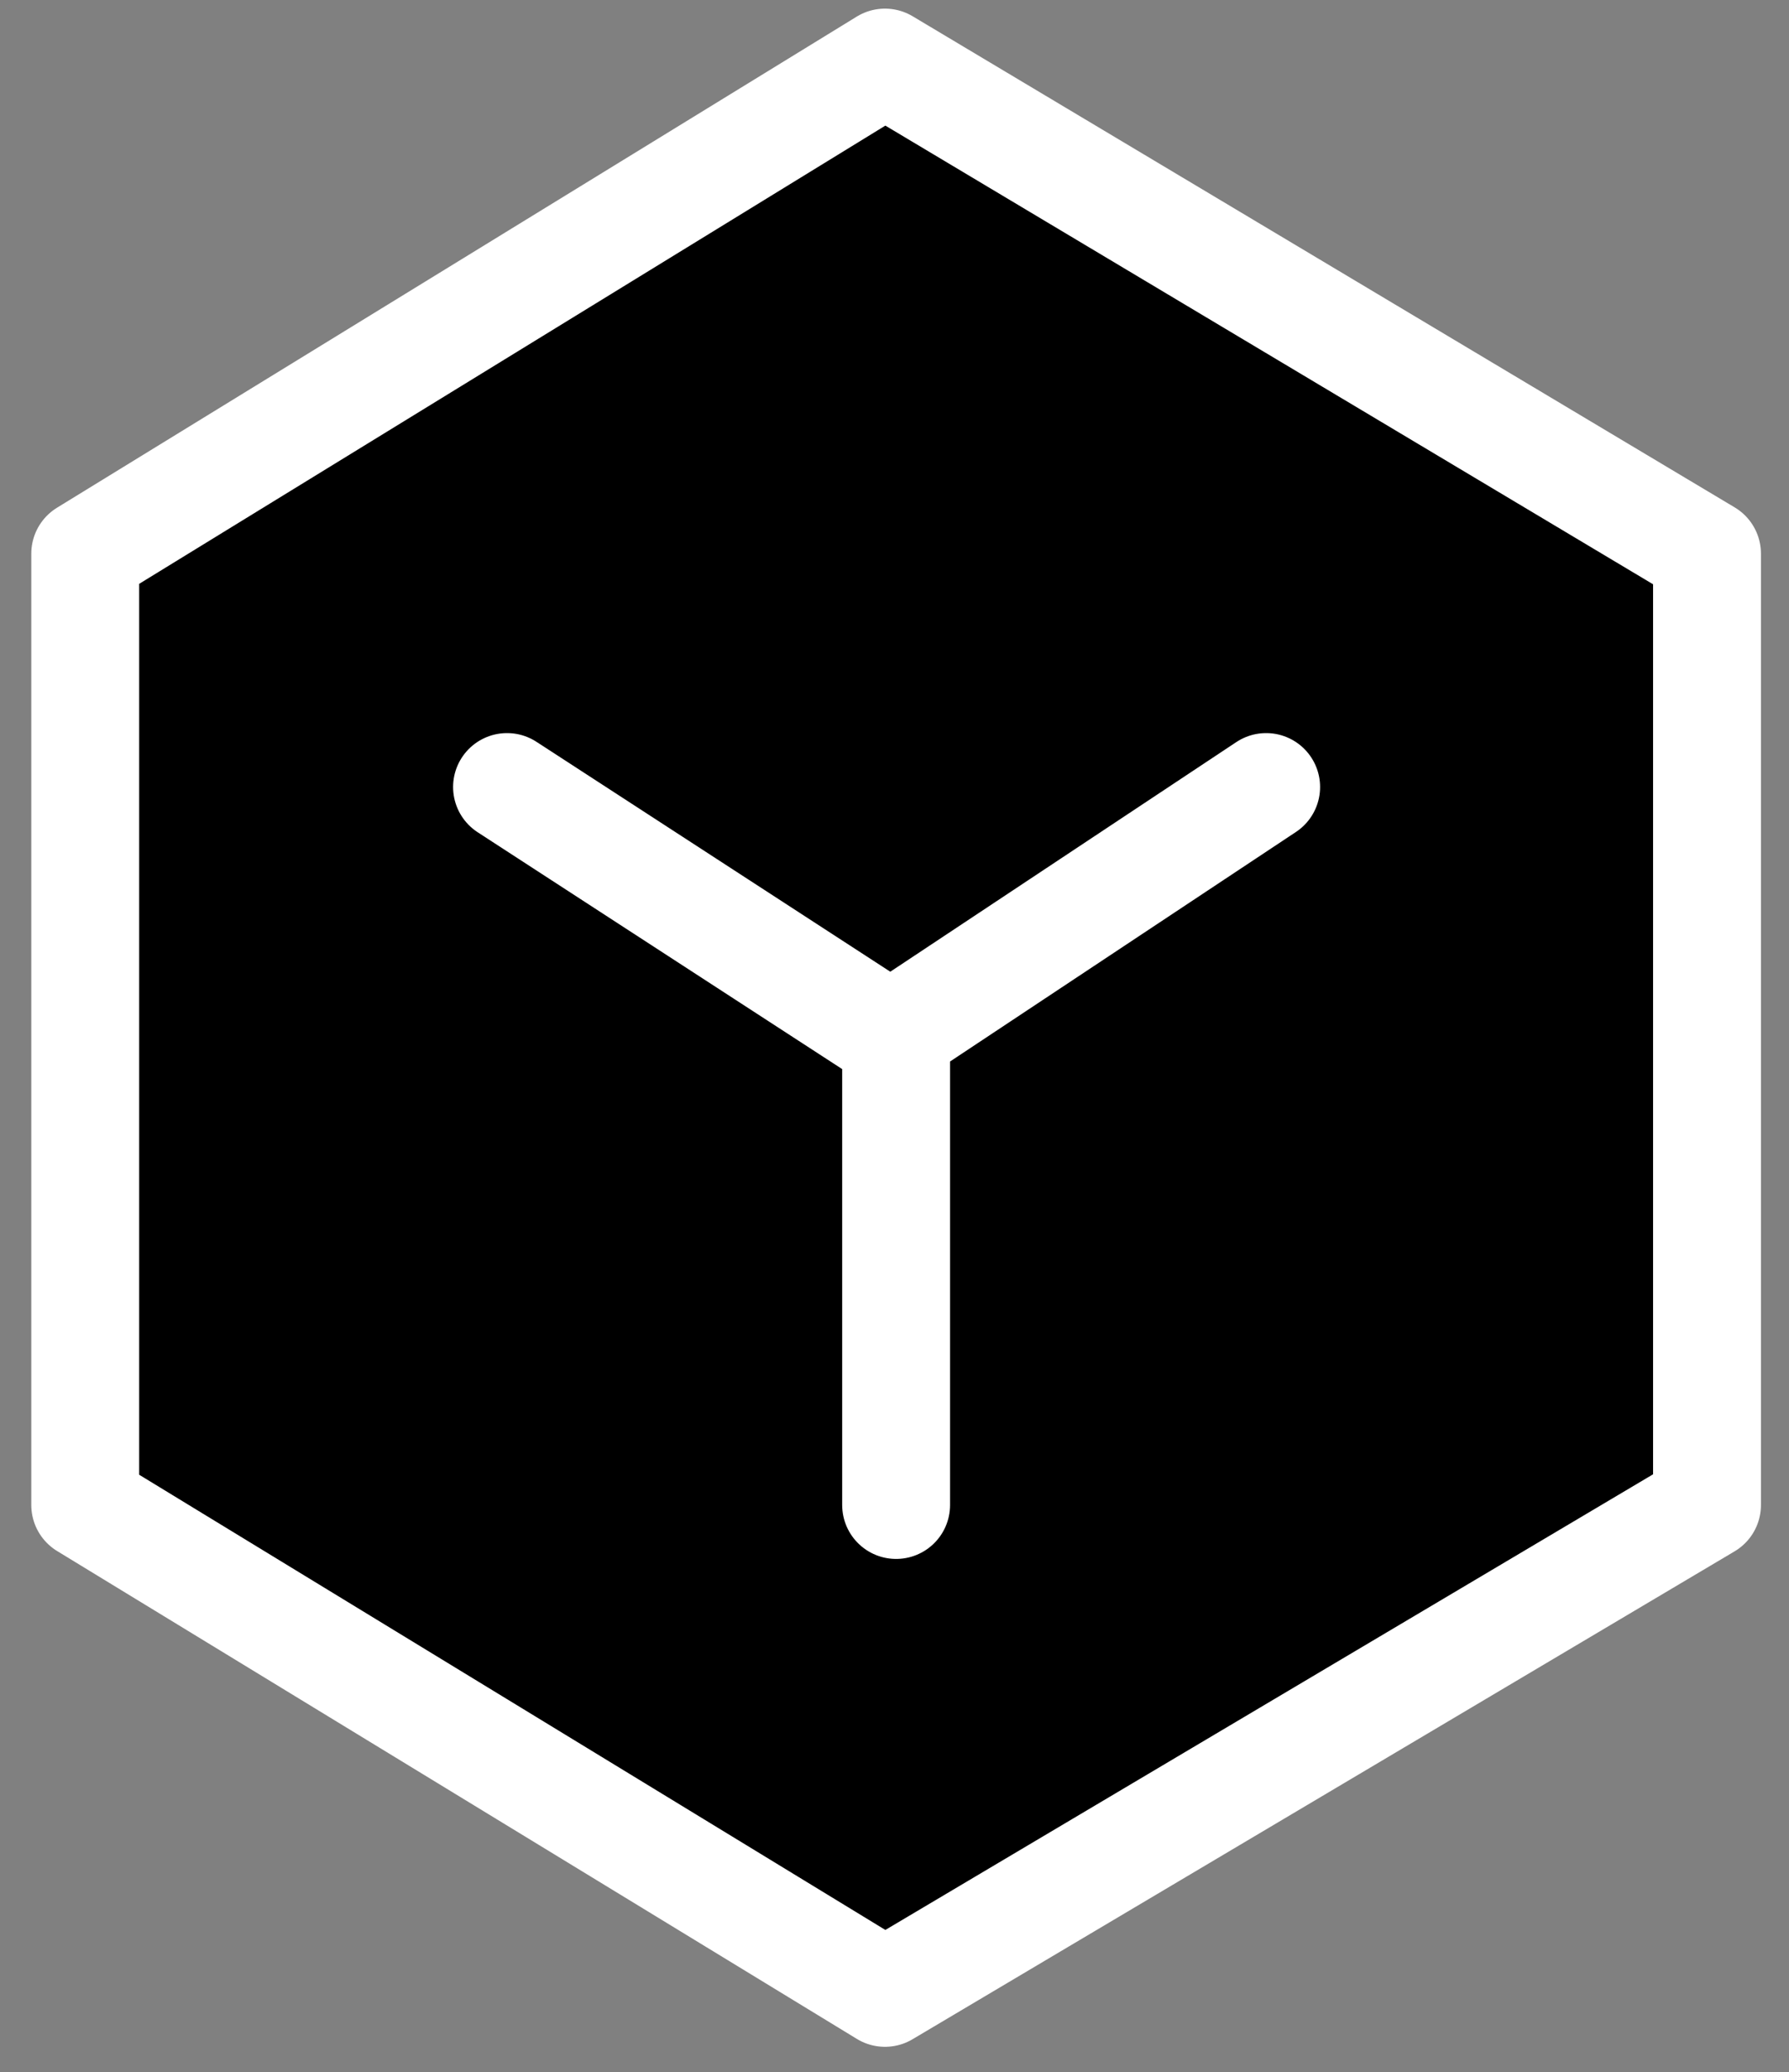 <svg xmlns="http://www.w3.org/2000/svg" viewBox="0 0 49.75 57.63"><rect x="0" y="0" width="49.75" height="57.63" fill="#808080" stroke="none"/><defs><style>.cls-1,.cls-2{stroke:#fff;stroke-linecap:round;stroke-width:3px;}.cls-1{stroke-linejoin:round;}.cls-2{fill:none;stroke-miterlimit:10;}</style></defs><g id="Final_logotype" data-name="Final logotype"><polygon class="cls-1" points="2.37 15.4 2.37 41.86 24.61 55.43 47.47 41.86 47.47 15.4 24.61 1.74 2.37 15.4"/><line class="cls-2" x1="14.1" y1="21.89" x2="24.61" y2="28.72"/><polyline class="cls-2" points="24.92 41.86 24.92 28.72 35.21 21.89"/></g></svg>